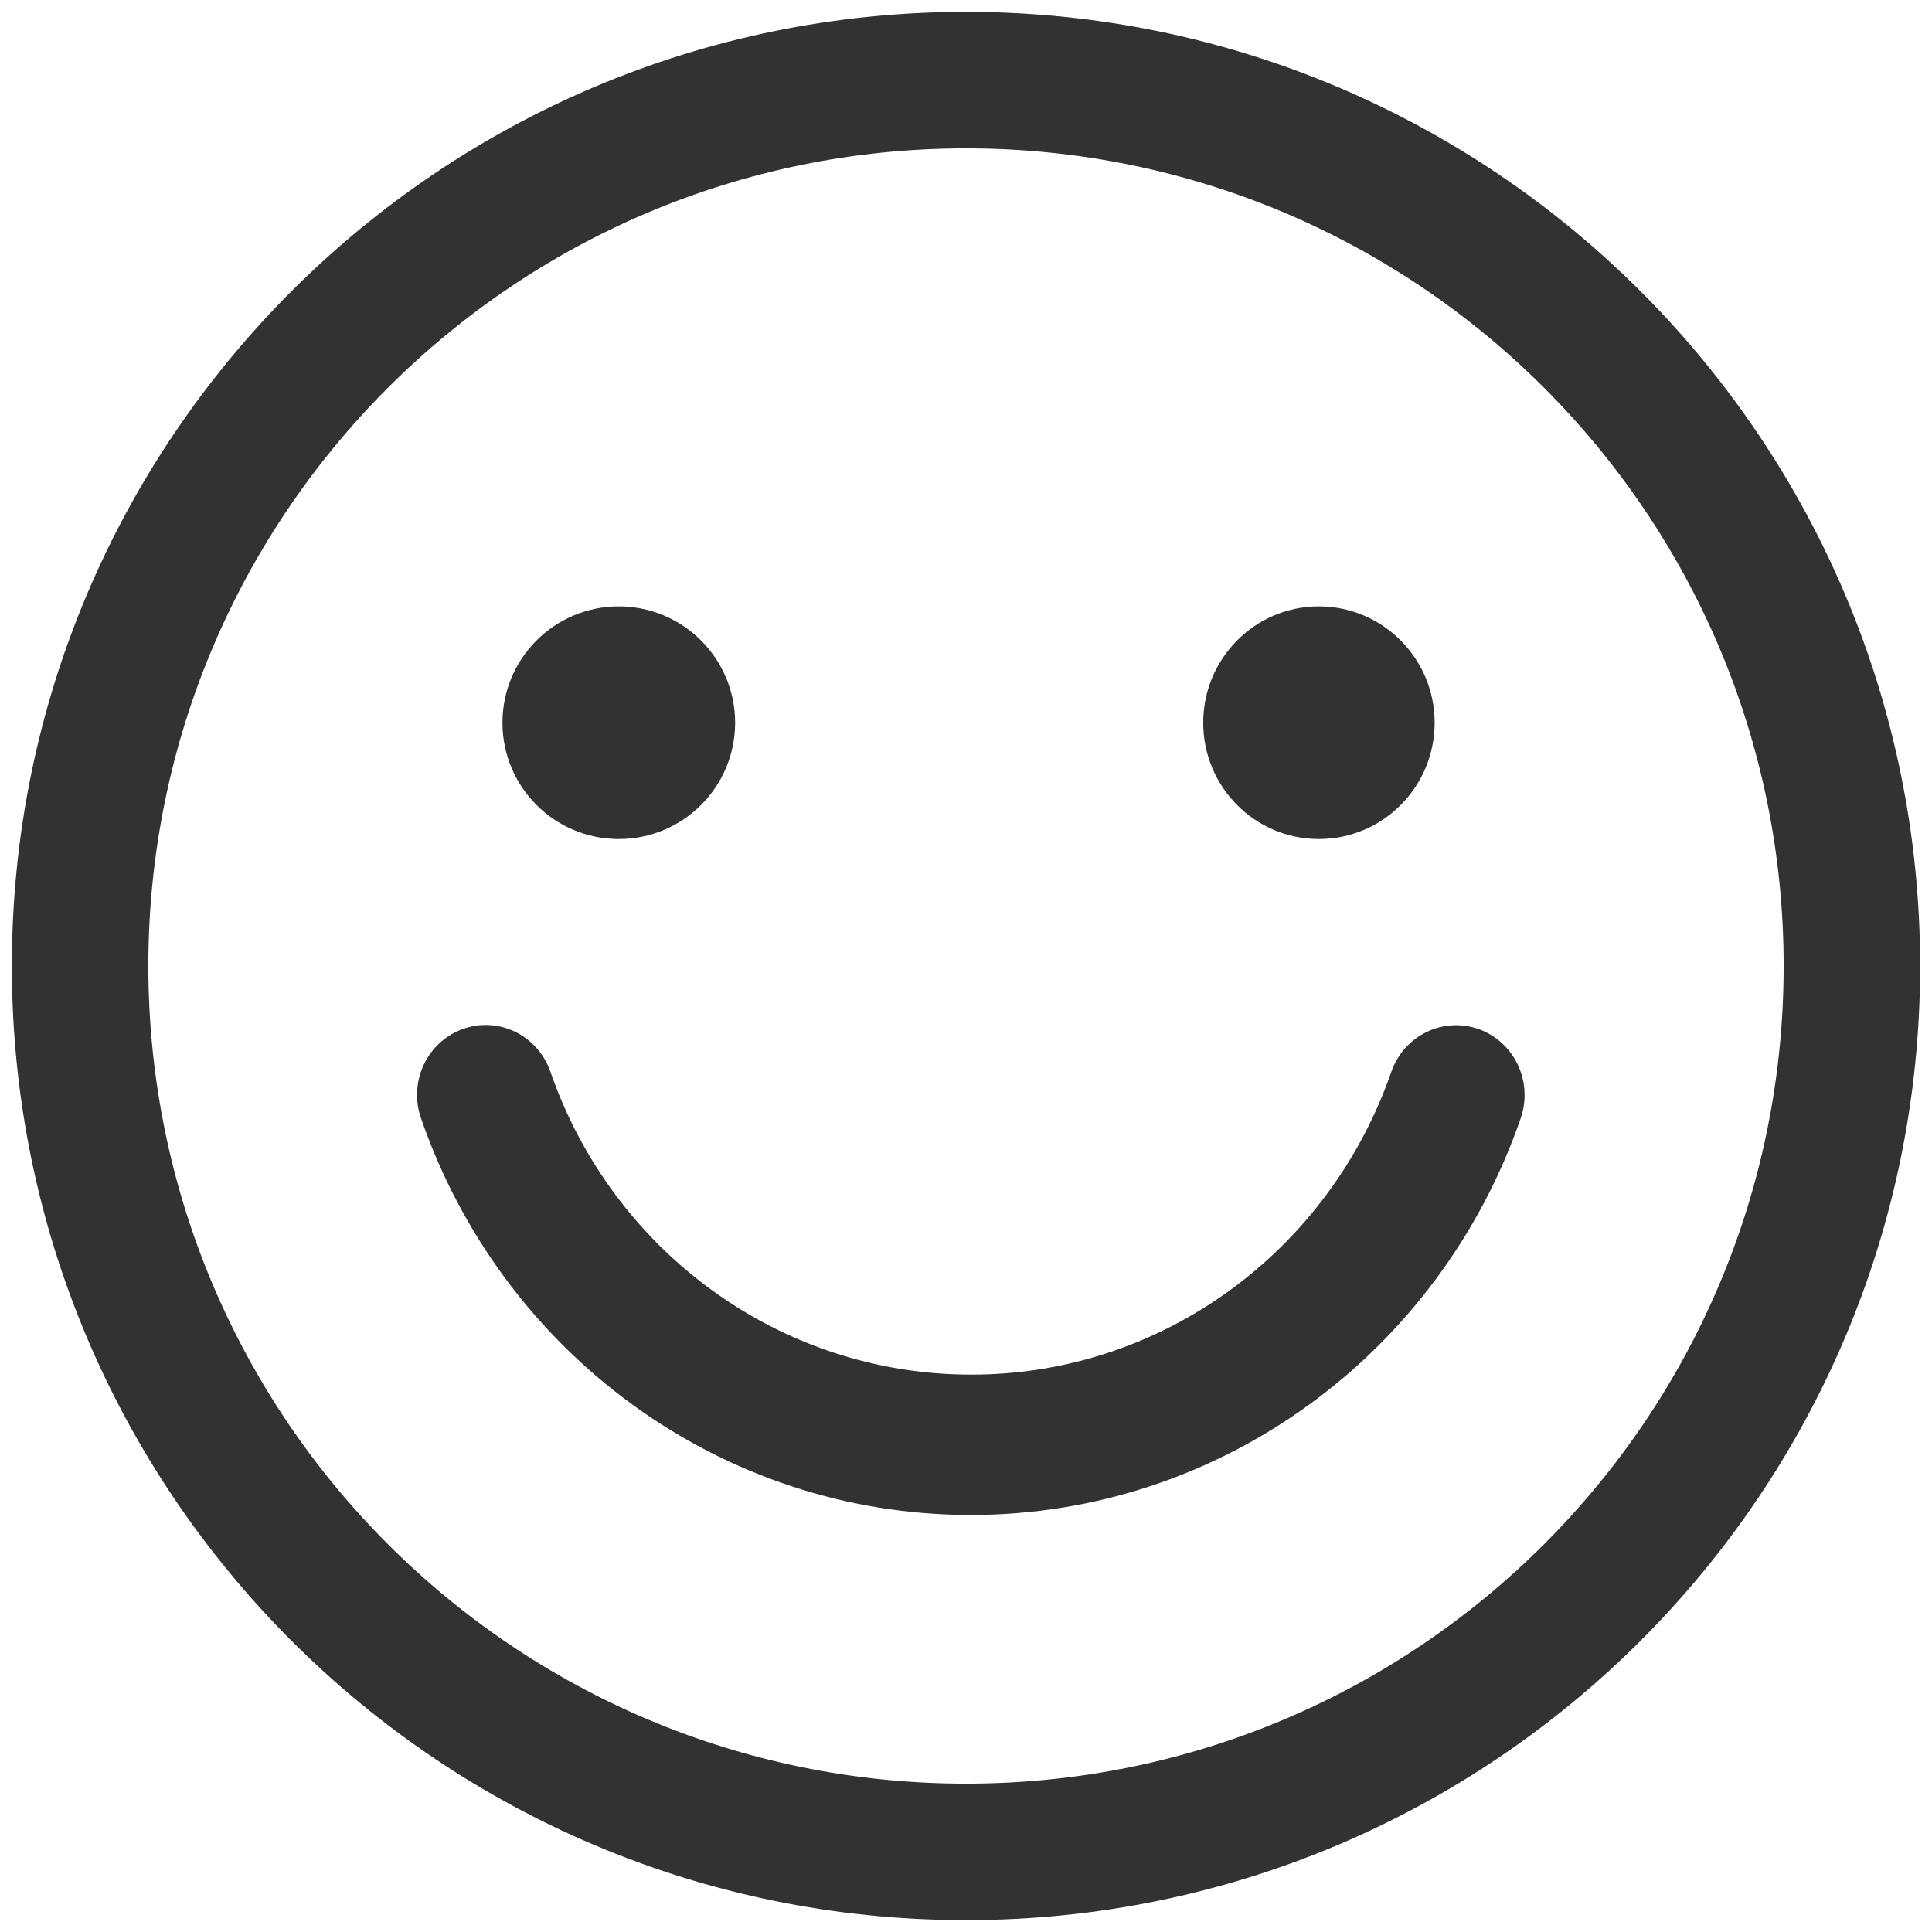 ﻿<?xml version="1.0" encoding="utf-8"?>
<svg version="1.1" xmlns:xlink="http://www.w3.org/1999/xlink" width="14px" height="14px" xmlns="http://www.w3.org/2000/svg">
  <g transform="matrix(1 0 0 1 -16 -689 )">
    <path d="M 13.914 7  C 13.914 10.818  10.818 13.914  7 13.914  C 3.182 13.914  0.086 10.818  0.086 7  C 0.086 3.182  3.182 0.086  7 0.086  C 10.818 0.086  13.914 3.182  13.914 7  Z M 1.075 7  C 1.075 10.272  3.728 12.925  7 12.925  C 10.272 12.925  12.925 10.272  12.925 7  C 12.925 3.728  10.272 1.075  7 1.075  C 3.728 1.075  1.075 3.728  1.075 7  Z M 3.353 7.457  C 3.612 7.363  3.896 7.501  3.988 7.765  C 4.44 9.071  5.655 9.961  7.036 9.961  C 8.415 9.963  9.629 9.073  10.082 7.767  C 10.174 7.503  10.458 7.365  10.717 7.458  C 10.976 7.552  11.111 7.842  11.019 8.105  C 10.428 9.813  8.839 10.978  7.034 10.978  C 5.229 10.978  3.642 9.812  3.051 8.104  C 2.959 7.84  3.094 7.55  3.353 7.457  Z M 9.557 6.08  C 9.094 6.08  8.719 5.703  8.719 5.237  C 8.719 4.772  9.094 4.394  9.557 4.394  C 10.02 4.394  10.396 4.772  10.396 5.237  C 10.396 5.703  10.02 6.08  9.557 6.08  Z M 5.327 5.237  C 5.327 5.703  4.949 6.08  4.484 6.08  C 4.018 6.08  3.641 5.703  3.641 5.237  C 3.641 4.772  4.018 4.394  4.484 4.394  C 4.949 4.394  5.327 4.772  5.327 5.237  Z " fill-rule="nonzero" fill="#323233" stroke="none" transform="matrix(1 0 0 1 16 689 )" />
  </g>
</svg>